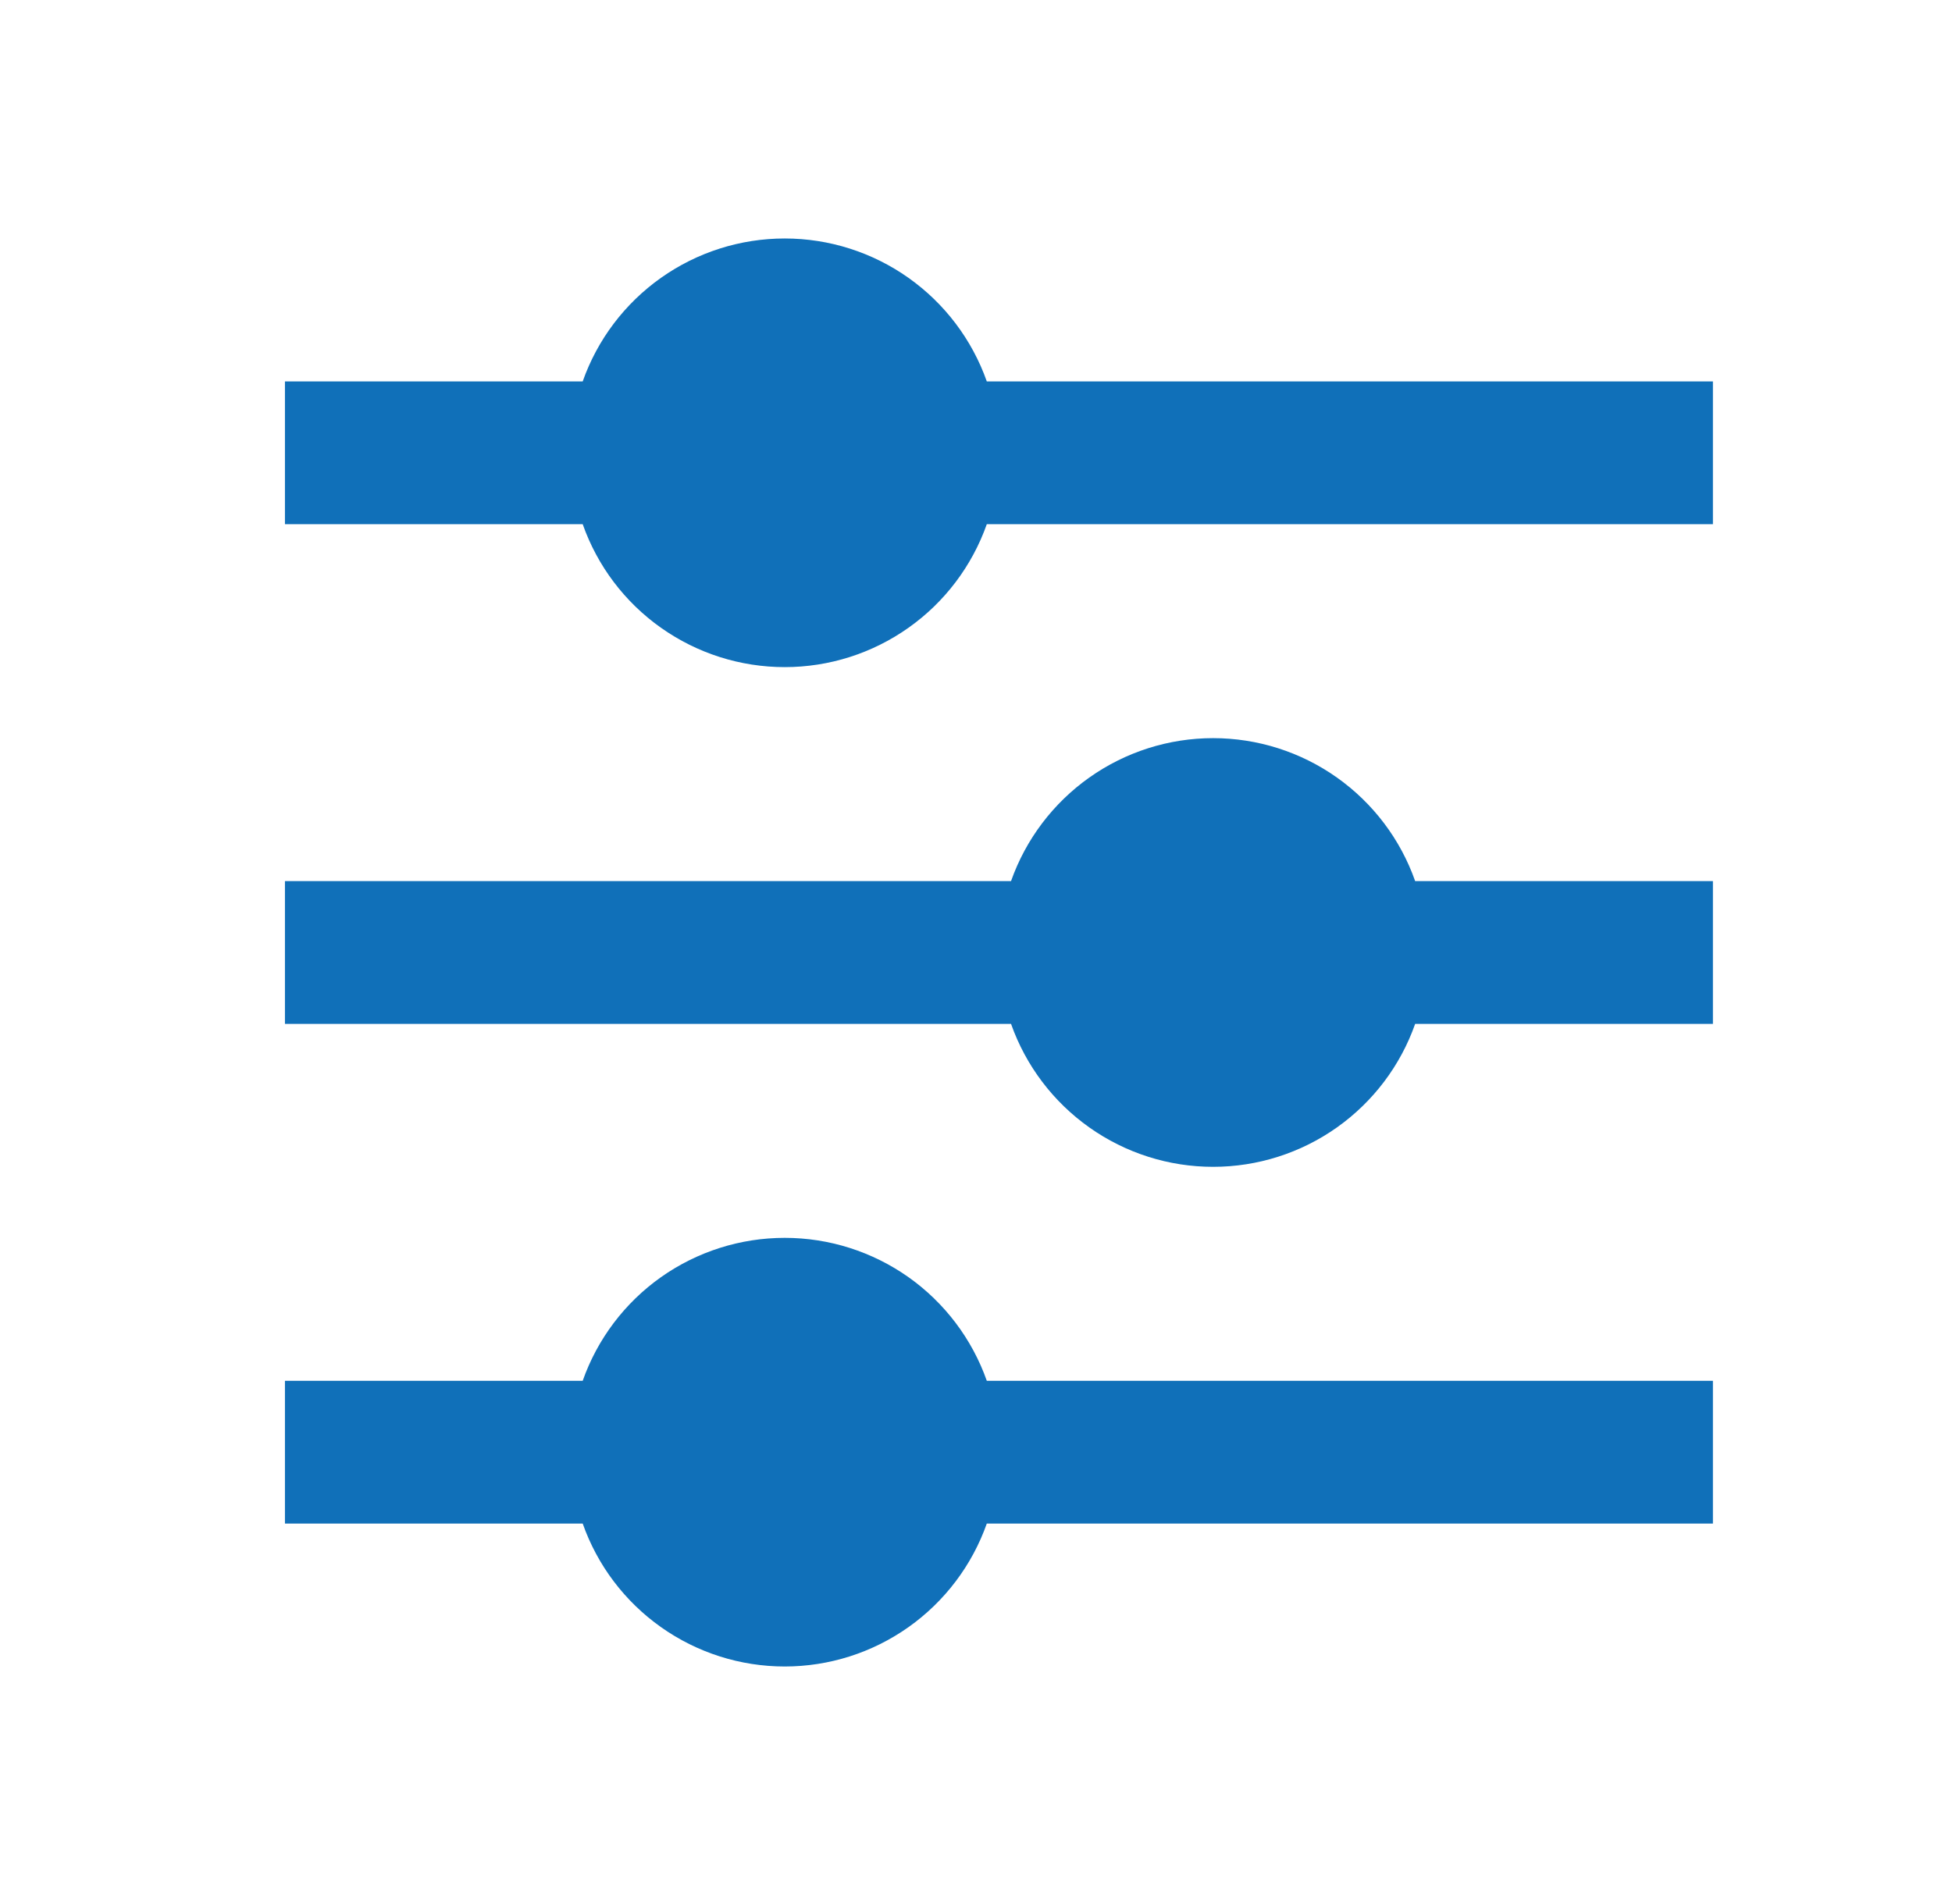<svg width="41" height="40" viewBox="0 0 41 40" fill="none" xmlns="http://www.w3.org/2000/svg">
<mask id="mask0_6417_1725" style="mask-type:luminance" maskUnits="userSpaceOnUse" x="0" y="0" width="41" height="41">
<path d="M40.985 0.01H0.985V40.01H40.985V0.01Z" fill="white"/>
</mask>
<g mask="url(#mask0_6417_1725)">
<path d="M12.239 29.008C12.548 28.13 13.123 27.369 13.883 26.831C14.643 26.294 15.551 26.005 16.483 26.005C17.414 26.005 18.322 26.294 19.082 26.831C19.842 27.369 20.417 28.13 20.727 29.008H35.978V32.007H20.727C20.417 32.885 19.842 33.645 19.082 34.183C18.322 34.721 17.414 35.01 16.483 35.01C15.551 35.01 14.643 34.721 13.883 34.183C13.123 33.645 12.548 32.885 12.239 32.007H5.985V29.008H12.239ZM21.236 18.51C21.546 17.632 22.121 16.872 22.881 16.334C23.641 15.796 24.549 15.507 25.48 15.507C26.412 15.507 27.32 15.796 28.08 16.334C28.84 16.872 29.415 17.632 29.724 18.51H35.978V21.51H29.724C29.415 22.388 28.84 23.148 28.08 23.686C27.32 24.224 26.412 24.513 25.48 24.513C24.549 24.513 23.641 24.224 22.881 23.686C22.121 23.148 21.546 22.388 21.236 21.51H5.985V18.51H21.236ZM12.239 8.013C12.548 7.135 13.123 6.375 13.883 5.837C14.643 5.299 15.551 5.01 16.483 5.01C17.414 5.01 18.322 5.299 19.082 5.837C19.842 6.375 20.417 7.135 20.727 8.013H35.978V11.012H20.727C20.417 11.89 19.842 12.651 19.082 13.188C18.322 13.726 17.414 14.015 16.483 14.015C15.551 14.015 14.643 13.726 13.883 13.188C13.123 12.651 12.548 11.89 12.239 11.012H5.985V8.013H12.239Z" fill="#1070B9"/>
</g>
</svg>
